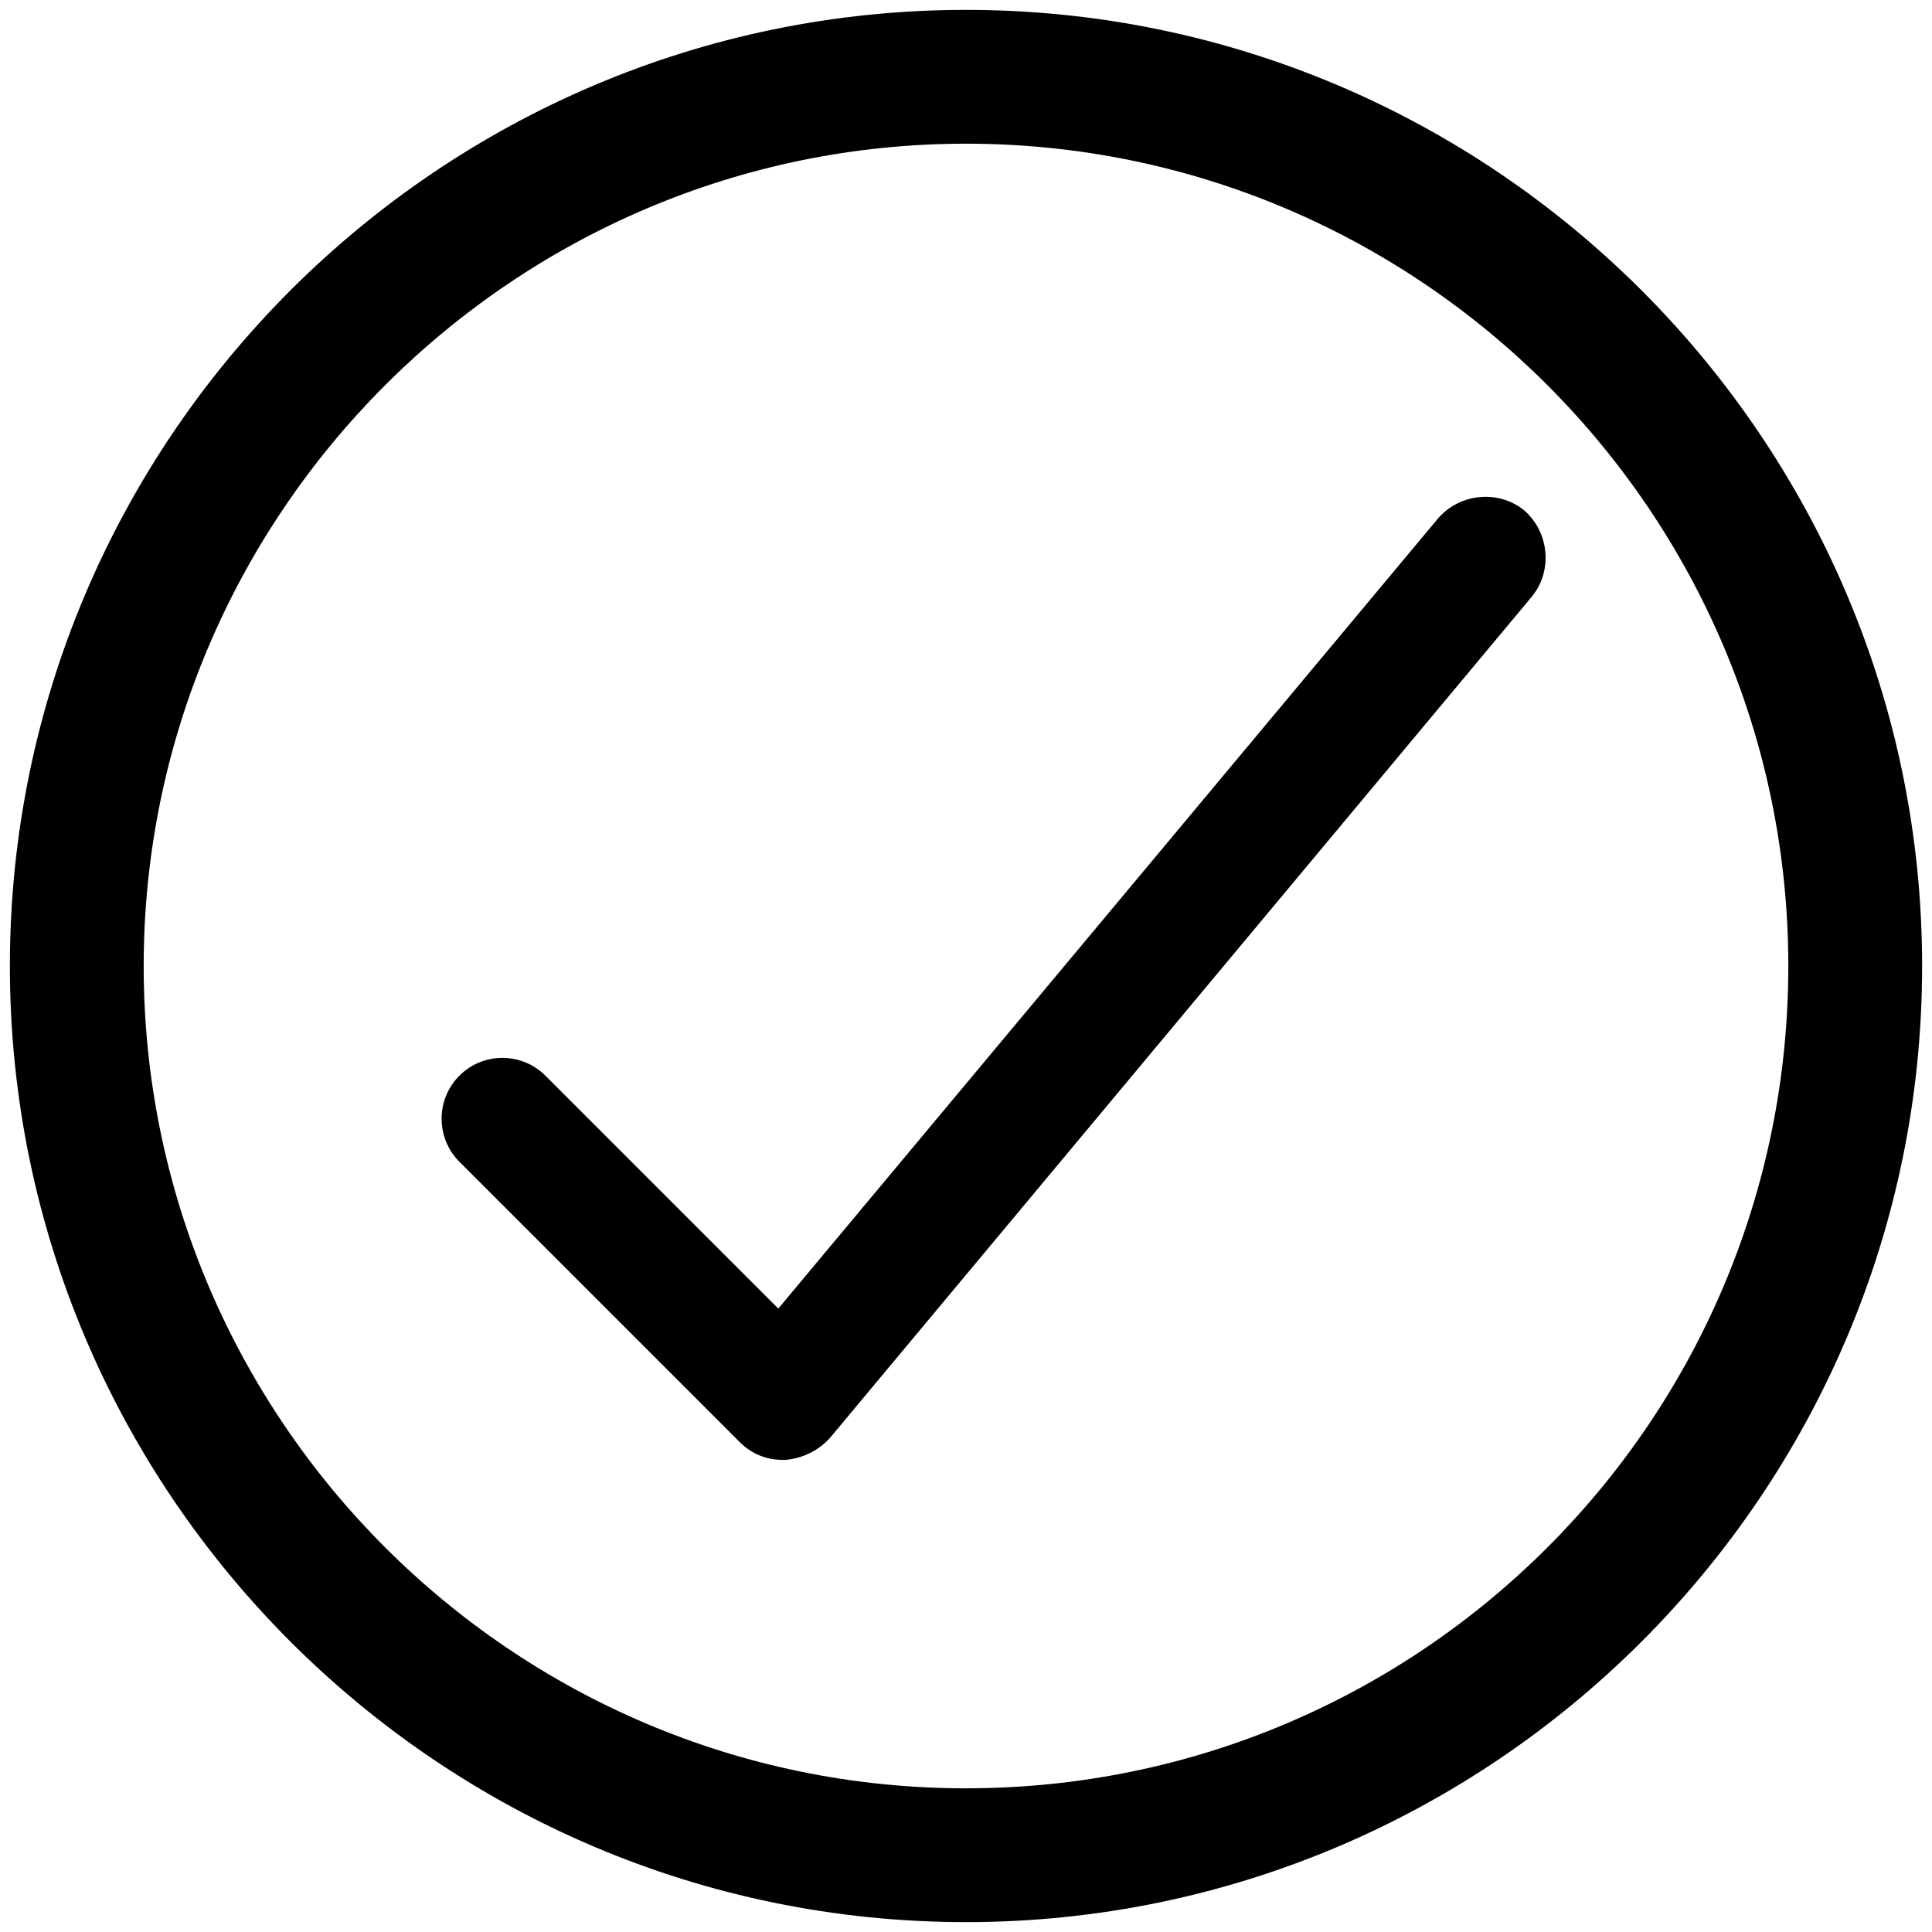 <svg width="35px" height="35px" viewBox="0 0 35 35" version="1.1" xmlns="http://www.w3.org/2000/svg" xmlns:xlink="http://www.w3.org/1999/xlink"><g id="check-on" fill="#000000"><path d="M17.5,34.821 C27.043,34.821 34.821,27.043 34.821,17.5 C34.821,7.957 27.043,0.179 17.5,0.179 C7.957,0.179 0.179,7.957 0.179,17.5 C0.179,27.043 7.957,34.821 17.5,34.821 L17.5,34.821 Z M17.5,2.603 C25.697,2.603 32.397,9.274 32.397,17.5 C32.397,25.726 25.726,32.397 17.5,32.397 C9.274,32.397 2.603,25.697 2.603,17.5 C2.603,9.303 9.303,2.603 17.5,2.603 L17.5,2.603 Z" id="Shape"></path><path d="M9.881,19.487 C9.451,19.057 8.752,19.057 8.322,19.487 C7.893,19.917 7.893,20.616 8.322,21.046 L13.401,26.125 C13.616,26.34 13.885,26.447 14.181,26.447 L14.234,26.447 C14.53,26.42 14.825,26.286 15.04,26.044 L27.751,10.808 C28.127,10.351 28.073,9.652 27.616,9.249 C27.16,8.873 26.461,8.927 26.058,9.384 L14.1,23.706 L9.881,19.487 L9.881,19.487 Z" id="Shape"></path></g></svg>